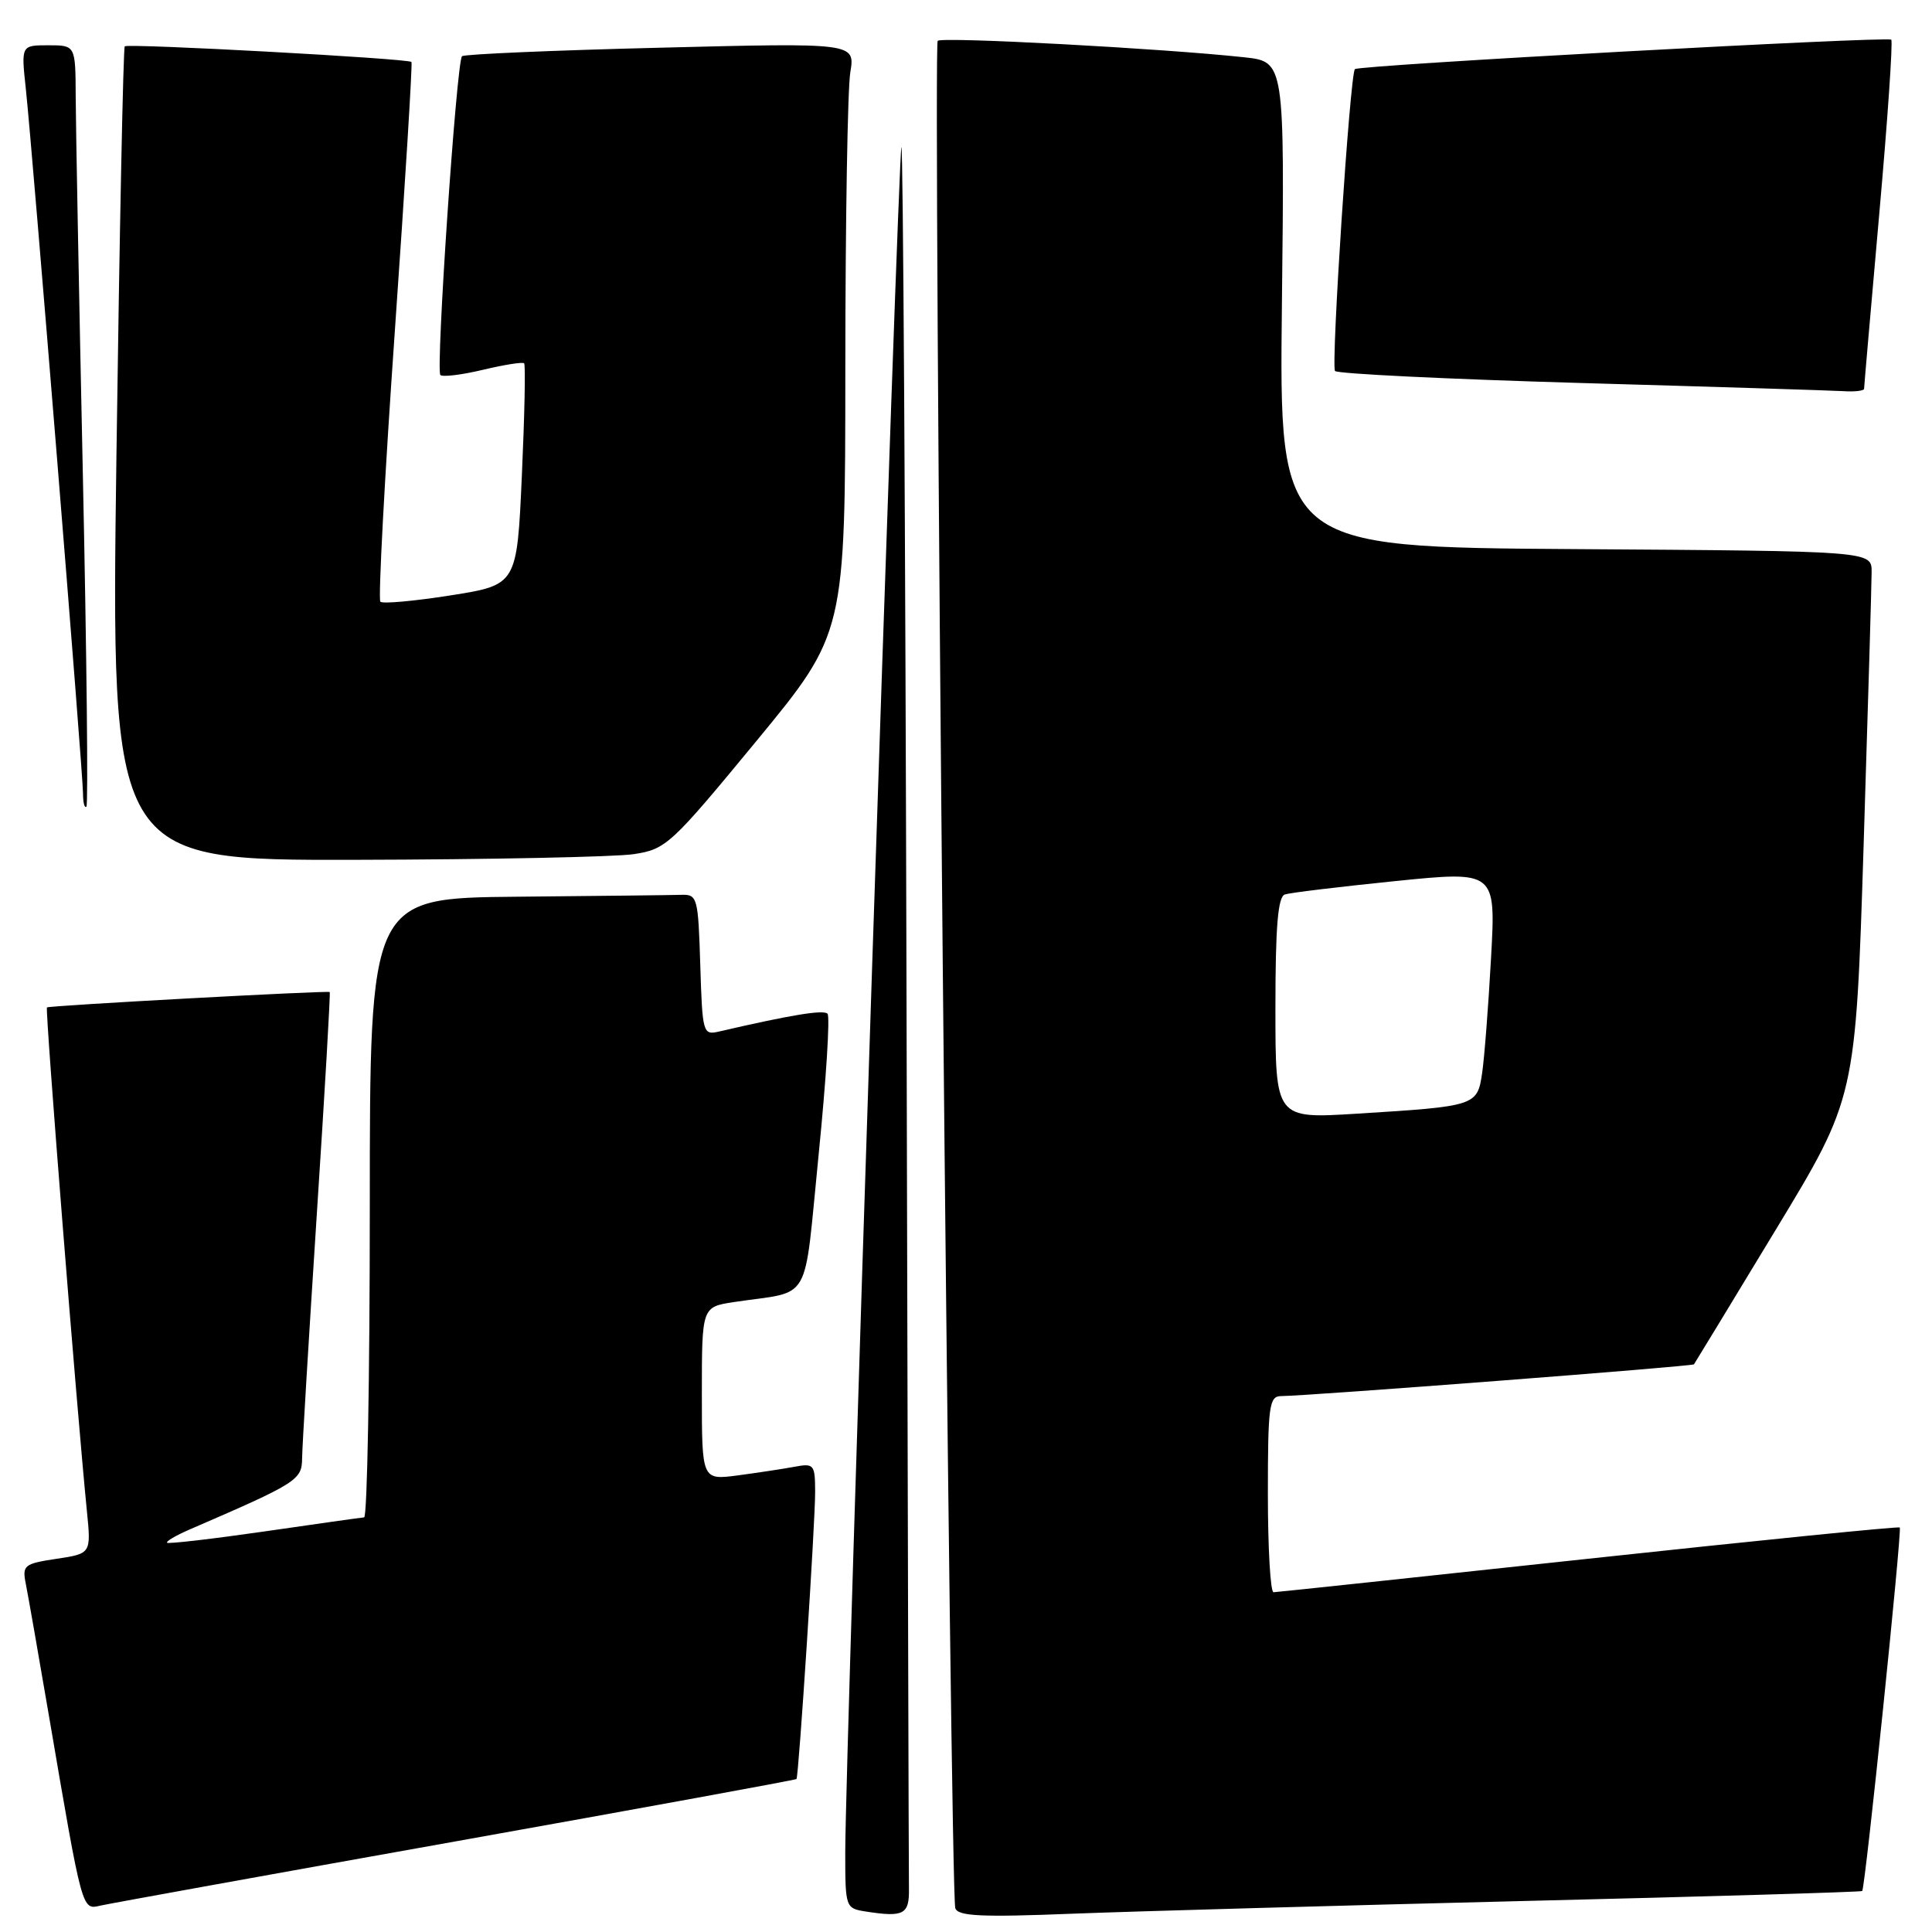 <?xml version="1.0" encoding="UTF-8" standalone="no"?>
<!DOCTYPE svg PUBLIC "-//W3C//DTD SVG 1.1//EN" "http://www.w3.org/Graphics/SVG/1.1/DTD/svg11.dtd" >
<svg xmlns="http://www.w3.org/2000/svg" xmlns:xlink="http://www.w3.org/1999/xlink" version="1.1" viewBox="0 0 256 256">
 <g >
 <path fill="currentColor"
d=" M 120.44 250.24 C 120.41 248.46 120.27 195.59 120.12 132.75 C 119.97 69.91 119.66 18.95 119.44 19.50 C 119.00 20.58 112.00 233.15 112.00 245.41 C 112.00 252.78 112.03 252.87 114.75 253.29 C 119.76 254.07 120.50 253.67 120.44 250.24 Z  M 202.00 251.89 C 226.48 251.30 246.61 250.70 246.75 250.57 C 247.15 250.19 252.05 202.72 251.73 202.40 C 251.58 202.24 233.01 204.11 210.47 206.54 C 187.94 208.97 169.16 210.97 168.75 210.98 C 168.34 210.99 168.00 205.15 168.00 198.00 C 168.00 186.29 168.17 185.00 169.75 184.99 C 173.42 184.96 224.28 181.05 224.46 180.78 C 224.57 180.63 229.44 172.62 235.27 162.99 C 245.88 145.49 245.88 145.49 246.94 111.99 C 247.52 93.57 248.00 77.27 248.00 75.76 C 248.00 73.02 248.00 73.02 208.75 72.76 C 169.50 72.50 169.50 72.50 169.86 40.34 C 170.22 8.17 170.22 8.17 164.86 7.59 C 154.10 6.42 124.81 4.85 124.25 5.41 C 123.61 6.06 125.92 250.72 126.58 252.84 C 126.92 253.91 130.01 254.06 142.25 253.57 C 150.64 253.25 177.52 252.49 202.00 251.89 Z  M 60.44 243.98 C 85.16 239.56 105.45 235.85 105.54 235.73 C 105.84 235.32 108.03 201.59 108.01 197.67 C 108.00 194.04 107.86 193.87 105.25 194.36 C 103.74 194.64 100.36 195.15 97.75 195.50 C 93.00 196.12 93.00 196.12 93.00 184.65 C 93.00 173.18 93.00 173.18 97.25 172.53 C 107.74 170.95 106.44 173.23 108.48 152.93 C 109.47 143.04 110.00 134.67 109.65 134.32 C 109.10 133.77 104.79 134.48 95.29 136.68 C 93.14 137.18 93.07 136.92 92.79 127.85 C 92.51 118.88 92.41 118.50 90.25 118.57 C 89.01 118.61 79.22 118.72 68.50 118.82 C 49.00 119.00 49.00 119.00 49.00 160.00 C 49.00 182.55 48.66 201.03 48.25 201.06 C 47.84 201.09 41.88 201.93 35.00 202.93 C 28.12 203.92 22.34 204.59 22.14 204.42 C 21.94 204.26 23.29 203.46 25.14 202.66 C 39.37 196.51 40.00 196.11 40.03 193.26 C 40.04 191.74 40.92 177.24 41.97 161.03 C 43.03 144.82 43.80 131.51 43.69 131.45 C 43.32 131.24 6.50 133.24 6.22 133.49 C 5.96 133.71 10.19 186.97 11.51 200.18 C 12.08 205.86 12.08 205.86 7.49 206.55 C 3.18 207.20 2.93 207.41 3.42 209.87 C 3.71 211.32 5.10 219.25 6.51 227.50 C 10.95 253.49 10.84 253.07 13.32 252.50 C 14.52 252.23 35.72 248.39 60.44 243.98 Z  M 83.97 113.18 C 88.26 112.53 88.89 111.94 100.22 98.20 C 112.00 83.90 112.00 83.90 112.01 48.70 C 112.02 29.34 112.31 11.74 112.67 9.59 C 113.31 5.67 113.31 5.67 87.51 6.32 C 73.32 6.67 61.49 7.18 61.22 7.45 C 60.49 8.17 57.72 49.06 58.35 49.69 C 58.65 49.98 61.19 49.67 64.00 49.00 C 66.81 48.33 69.26 47.94 69.45 48.14 C 69.65 48.34 69.51 55.02 69.15 63.00 C 68.50 77.50 68.50 77.50 59.72 78.89 C 54.89 79.65 50.70 80.03 50.40 79.73 C 50.10 79.43 50.96 63.28 52.32 43.84 C 53.68 24.40 54.67 8.37 54.52 8.21 C 54.09 7.75 16.94 5.73 16.53 6.14 C 16.33 6.34 15.84 30.69 15.43 60.25 C 14.70 114.00 14.70 114.00 47.10 113.93 C 64.92 113.89 81.51 113.55 83.97 113.18 Z  M 10.98 62.96 C 10.47 39.06 10.04 16.46 10.03 12.75 C 10.00 6.00 10.00 6.00 6.40 6.00 C 2.80 6.00 2.80 6.00 3.42 11.75 C 4.30 19.93 11.00 102.48 11.00 105.13 C 11.00 106.34 11.20 107.13 11.45 106.88 C 11.70 106.63 11.49 86.87 10.98 62.96 Z  M 247.00 51.52 C 247.00 51.25 247.91 40.83 249.01 28.36 C 250.12 15.89 250.83 5.50 250.60 5.26 C 250.12 4.79 180.02 8.63 179.53 9.16 C 178.88 9.88 176.34 48.54 176.90 49.16 C 177.23 49.53 191.90 50.24 209.50 50.75 C 227.10 51.25 242.74 51.74 244.25 51.83 C 245.76 51.93 247.00 51.78 247.00 51.52 Z  M 169.00 133.59 C 169.00 122.76 169.33 118.83 170.25 118.52 C 170.94 118.29 177.51 117.50 184.86 116.75 C 198.21 115.40 198.21 115.40 197.57 126.95 C 197.22 133.30 196.69 140.16 196.39 142.19 C 195.75 146.54 195.57 146.59 179.75 147.57 C 169.00 148.24 169.00 148.24 169.00 133.59 Z "/>
</g>
</svg>